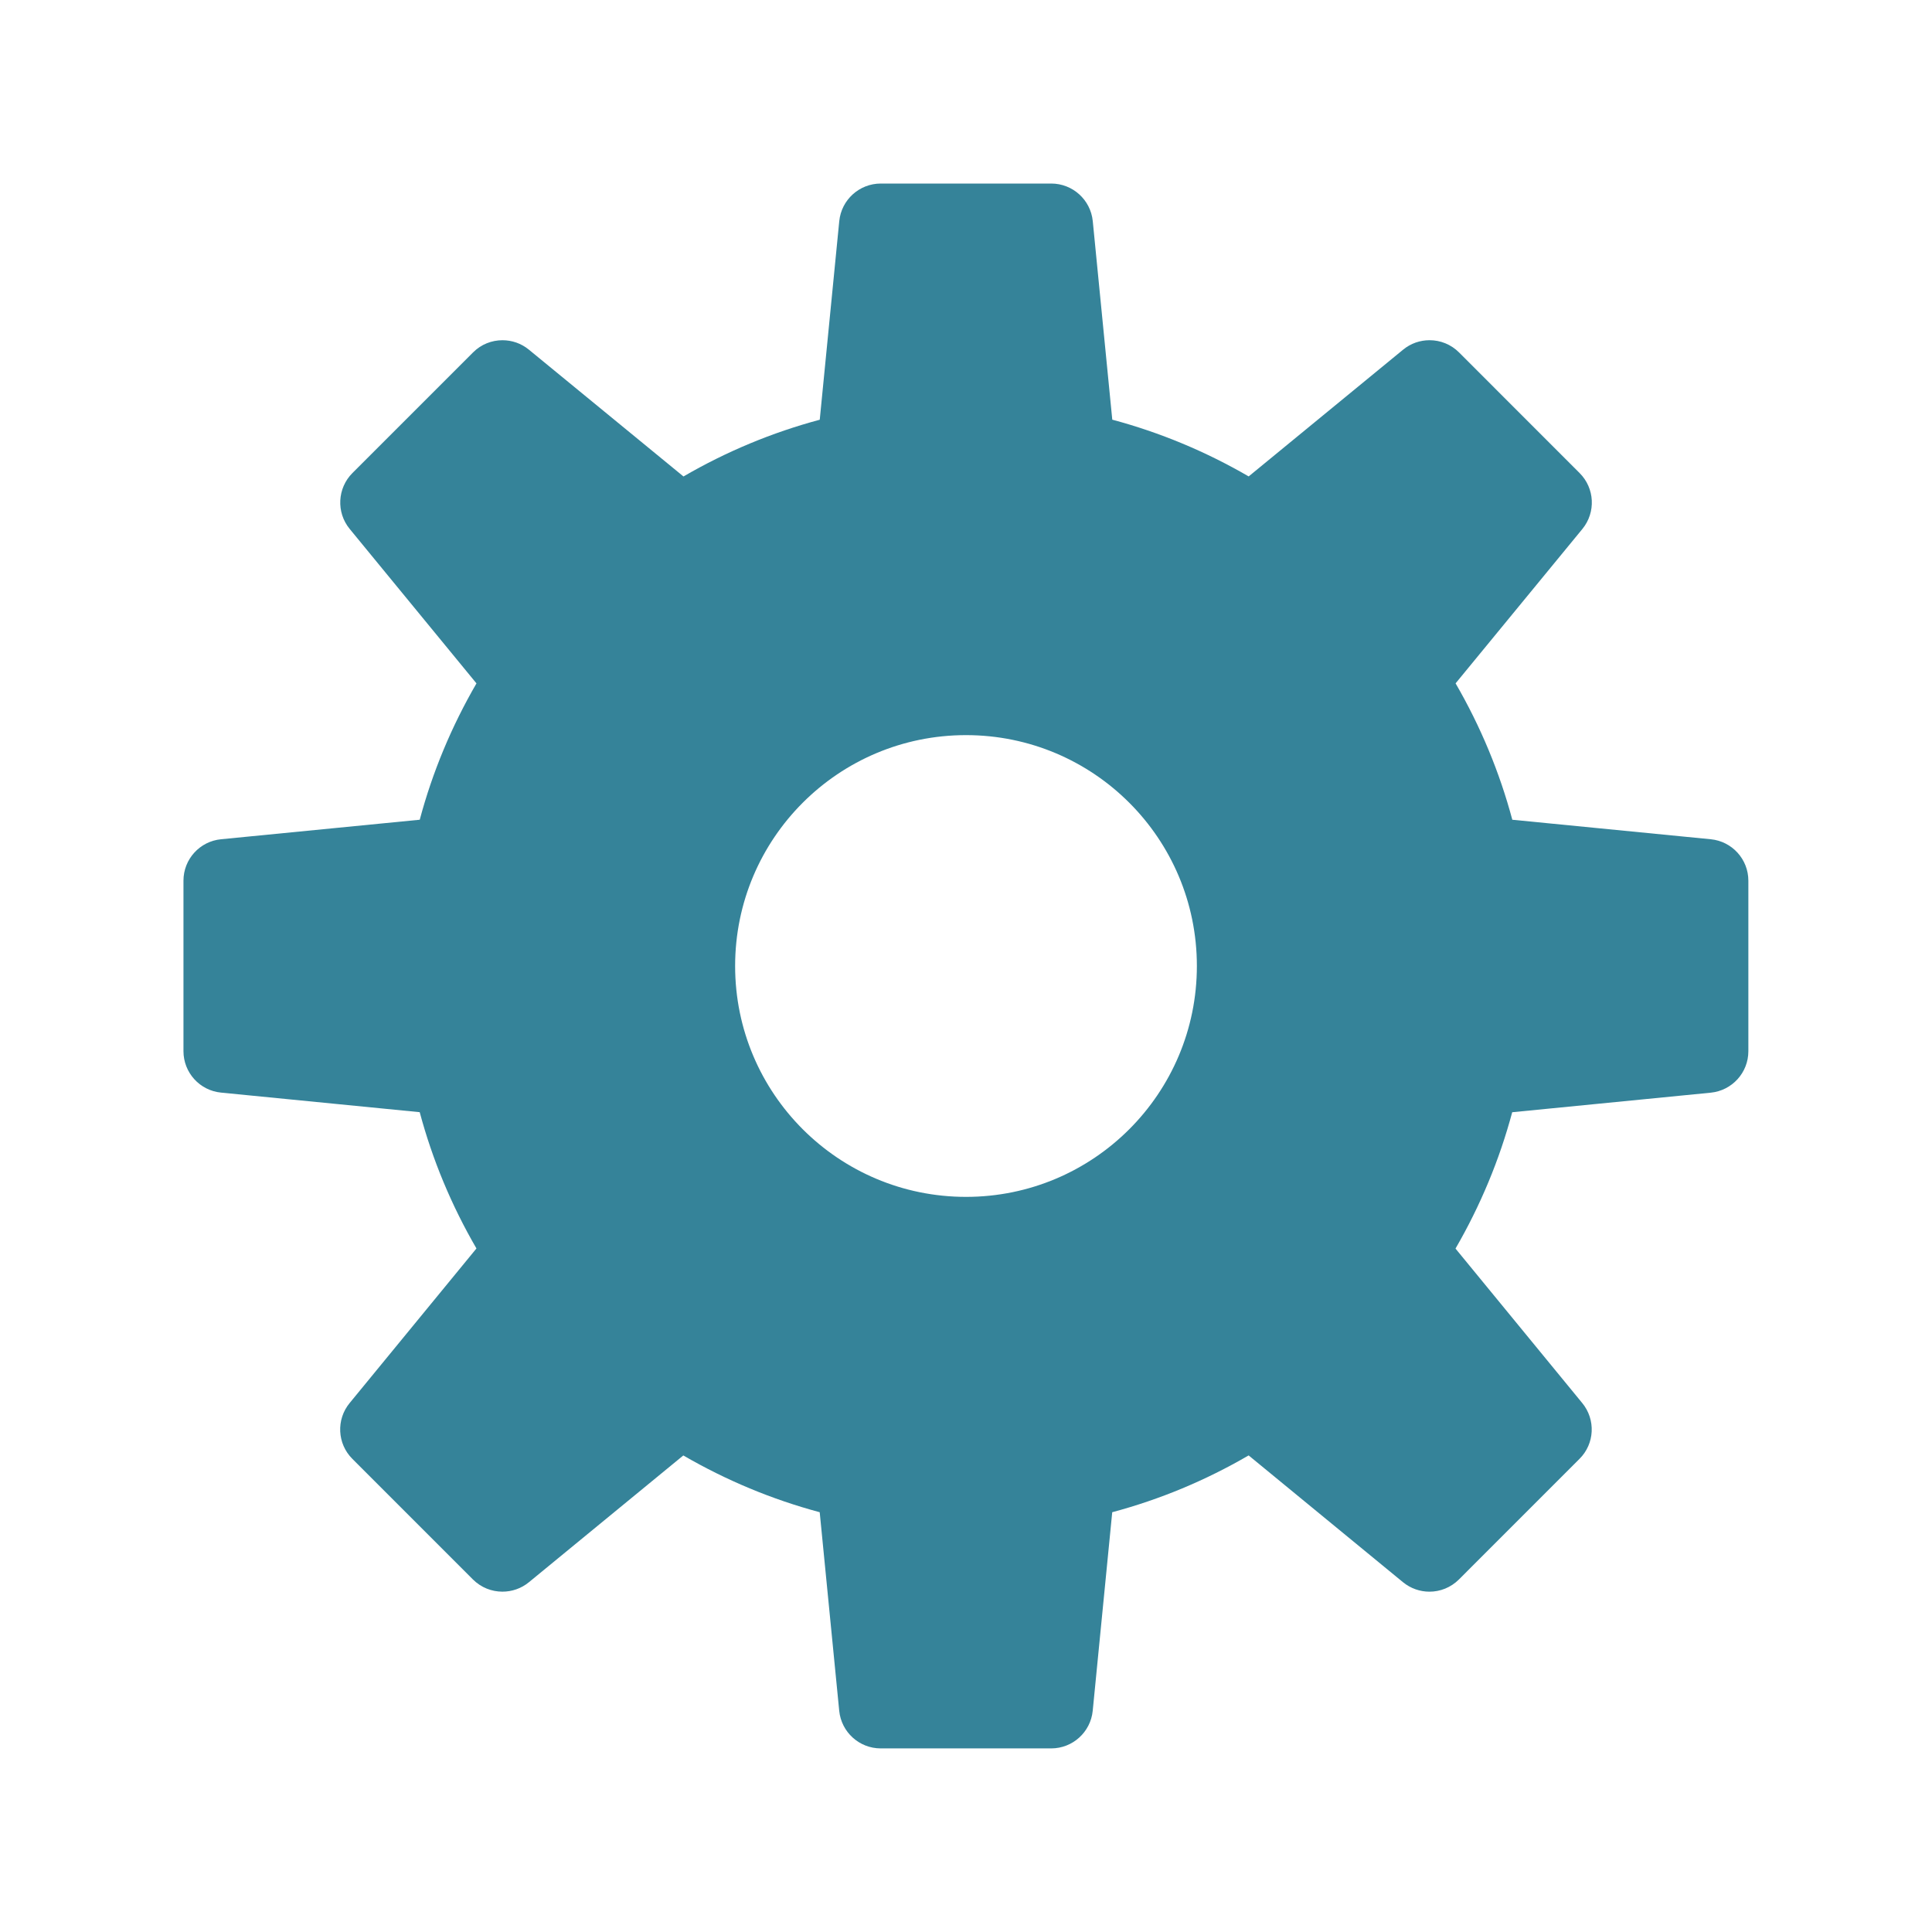 <svg xmlns="http://www.w3.org/2000/svg" viewBox="0 0 100 100"><path fill="#358399" d="M88.553 43.44l-10.276-1.01c-.66-2.466-1.644-4.832-2.936-7.06l6.564-7.992c.703-.86.64-2.11-.145-2.893l-6.24-6.243c-.42-.42-.97-.633-1.526-.633-.485 0-.97.16-1.37.49l-7.993 6.56c-2.23-1.294-4.595-2.277-7.06-2.937l-1.01-10.278C56.45 10.34 55.52 9.5 54.41 9.5h-8.82c-1.11 0-2.04.84-2.15 1.945l-1.01 10.28c-2.463.66-4.83 1.644-7.053 2.937l-8-6.562c-.4-.33-.883-.49-1.37-.49-.553 0-1.103.21-1.523.632l-6.24 6.24c-.784.783-.848 2.038-.145 2.894l6.563 7.996c-1.29 2.225-2.277 4.59-2.936 7.057l-10.28 1.01c-1.106.104-1.95 1.034-1.95 2.144v8.825c0 1.11.844 2.04 1.948 2.145l10.28 1.013c.66 2.466 1.645 4.83 2.937 7.054L18.1 72.618c-.707.857-.647 2.11.14 2.894l6.24 6.242c.42.418.97.63 1.526.63.485 0 .97-.16 1.37-.488l7.992-6.562c2.23 1.293 4.59 2.276 7.06 2.938l1.01 10.28c.11 1.103 1.038 1.945 2.148 1.945h8.823c1.11 0 2.04-.843 2.15-1.947l1.01-10.278c2.47-.66 4.83-1.643 7.06-2.94l7.99 6.563c.4.327.885.49 1.37.49.555 0 1.105-.214 1.525-.632l6.24-6.242c.788-.78.848-2.035.14-2.893l-6.557-7.992c1.29-2.228 2.274-4.59 2.935-7.057l10.276-1.012c1.104-.11 1.947-1.036 1.947-2.146v-8.826c0-1.11-.843-2.037-1.947-2.146zm-38.55 18.51C43.4 61.95 38.05 56.6 38.05 50c0-6.602 5.35-11.95 11.95-11.95S61.95 43.397 61.95 50c0 6.6-5.35 11.95-11.948 11.95z"/></svg>